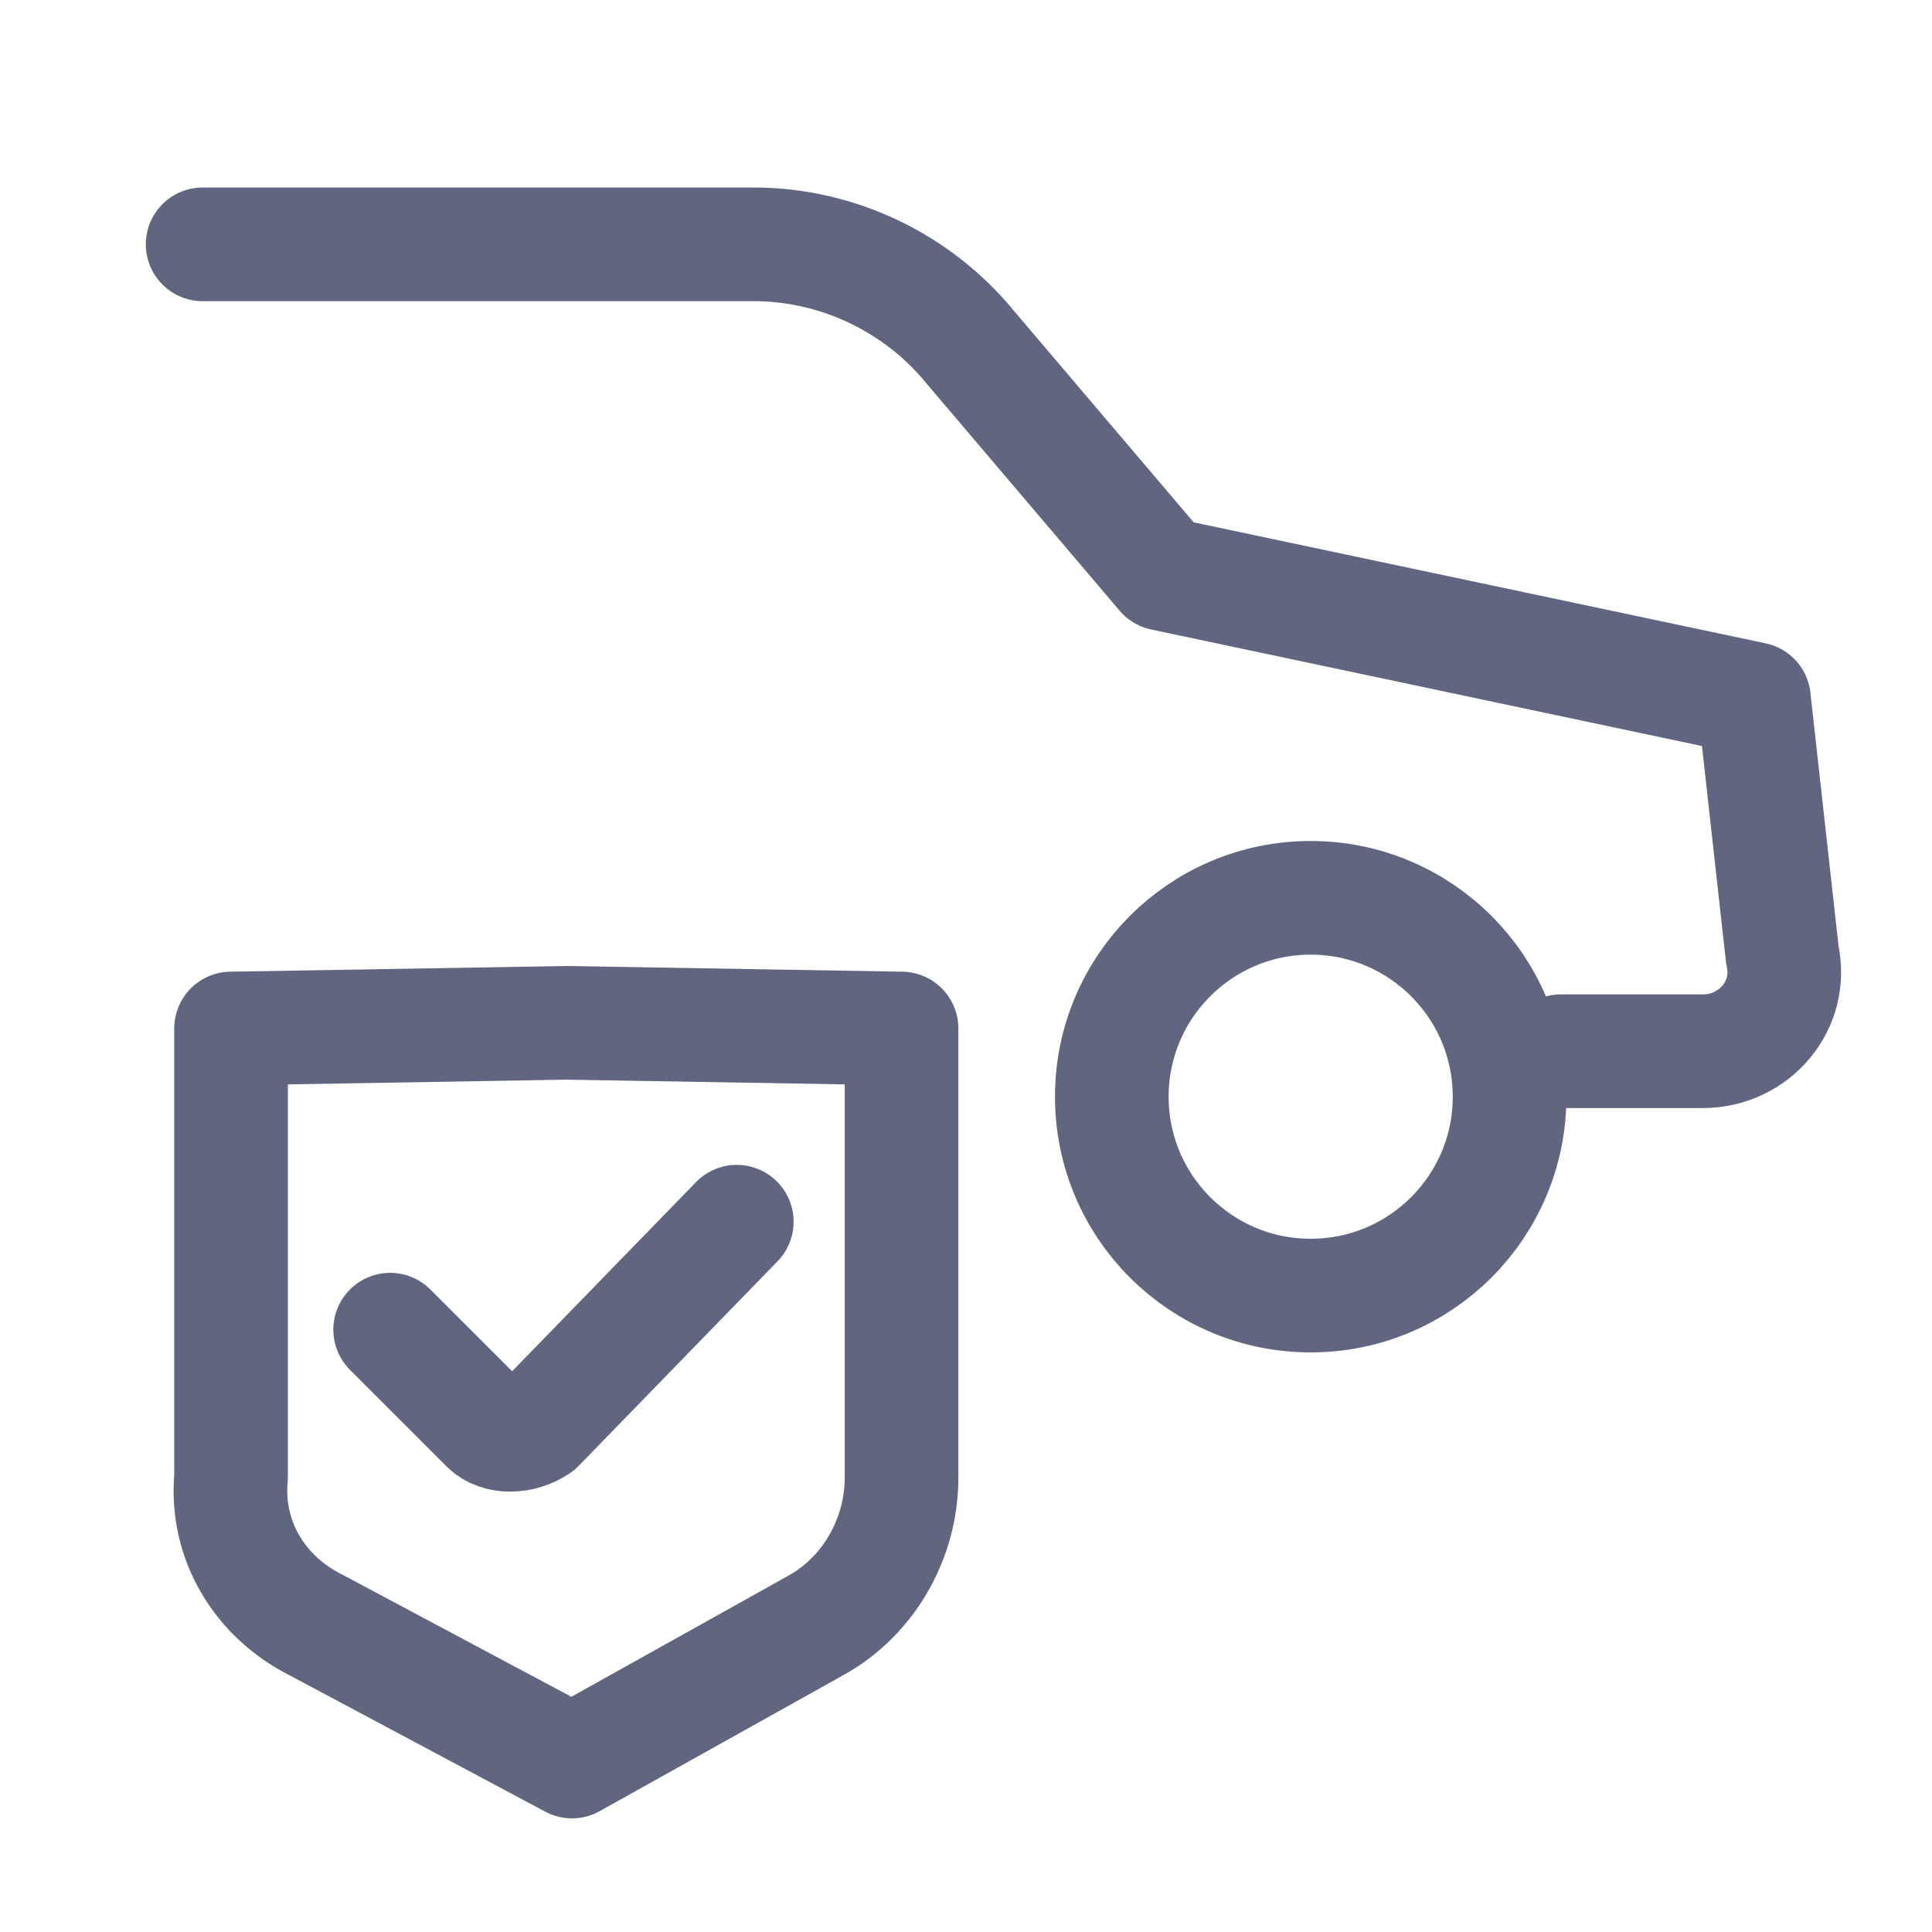 <svg width="17" height="17" viewBox="0 0 17 17" fill="none" xmlns="http://www.w3.org/2000/svg">
<path d="M11.533 11.4C10.566 11.4 9.783 10.617 9.783 9.65C9.783 8.684 10.566 7.9 11.533 7.9C12.499 7.9 13.283 8.684 13.283 9.65C13.283 10.617 12.499 11.4 11.533 11.4Z" stroke="#606580" stroke-miterlimit="10" stroke-linecap="round" stroke-linejoin="round"/>
<path d="M1.783 2.15H6.633C7.383 2.15 8.083 2.5 8.533 3.05L10.233 5.05L15.433 6.15L15.683 8.4C15.783 8.85 15.433 9.25 14.983 9.25H13.733" stroke="#606580" stroke-miterlimit="10" stroke-linecap="round" stroke-linejoin="round"/>
<path d="M2.783 14.3L5.033 15.5L7.183 14.3C7.633 14.05 7.933 13.55 7.933 13V9.05L4.983 9L2.033 9.05V13C1.983 13.55 2.283 14.05 2.783 14.3Z" stroke="#606580" stroke-miterlimit="10" stroke-linecap="round" stroke-linejoin="round"/>
<path d="M3.433 11.7L4.283 12.55C4.383 12.65 4.583 12.65 4.733 12.55L6.483 10.75" stroke="#606580" stroke-miterlimit="10" stroke-linecap="round" stroke-linejoin="round"/>
</svg>
